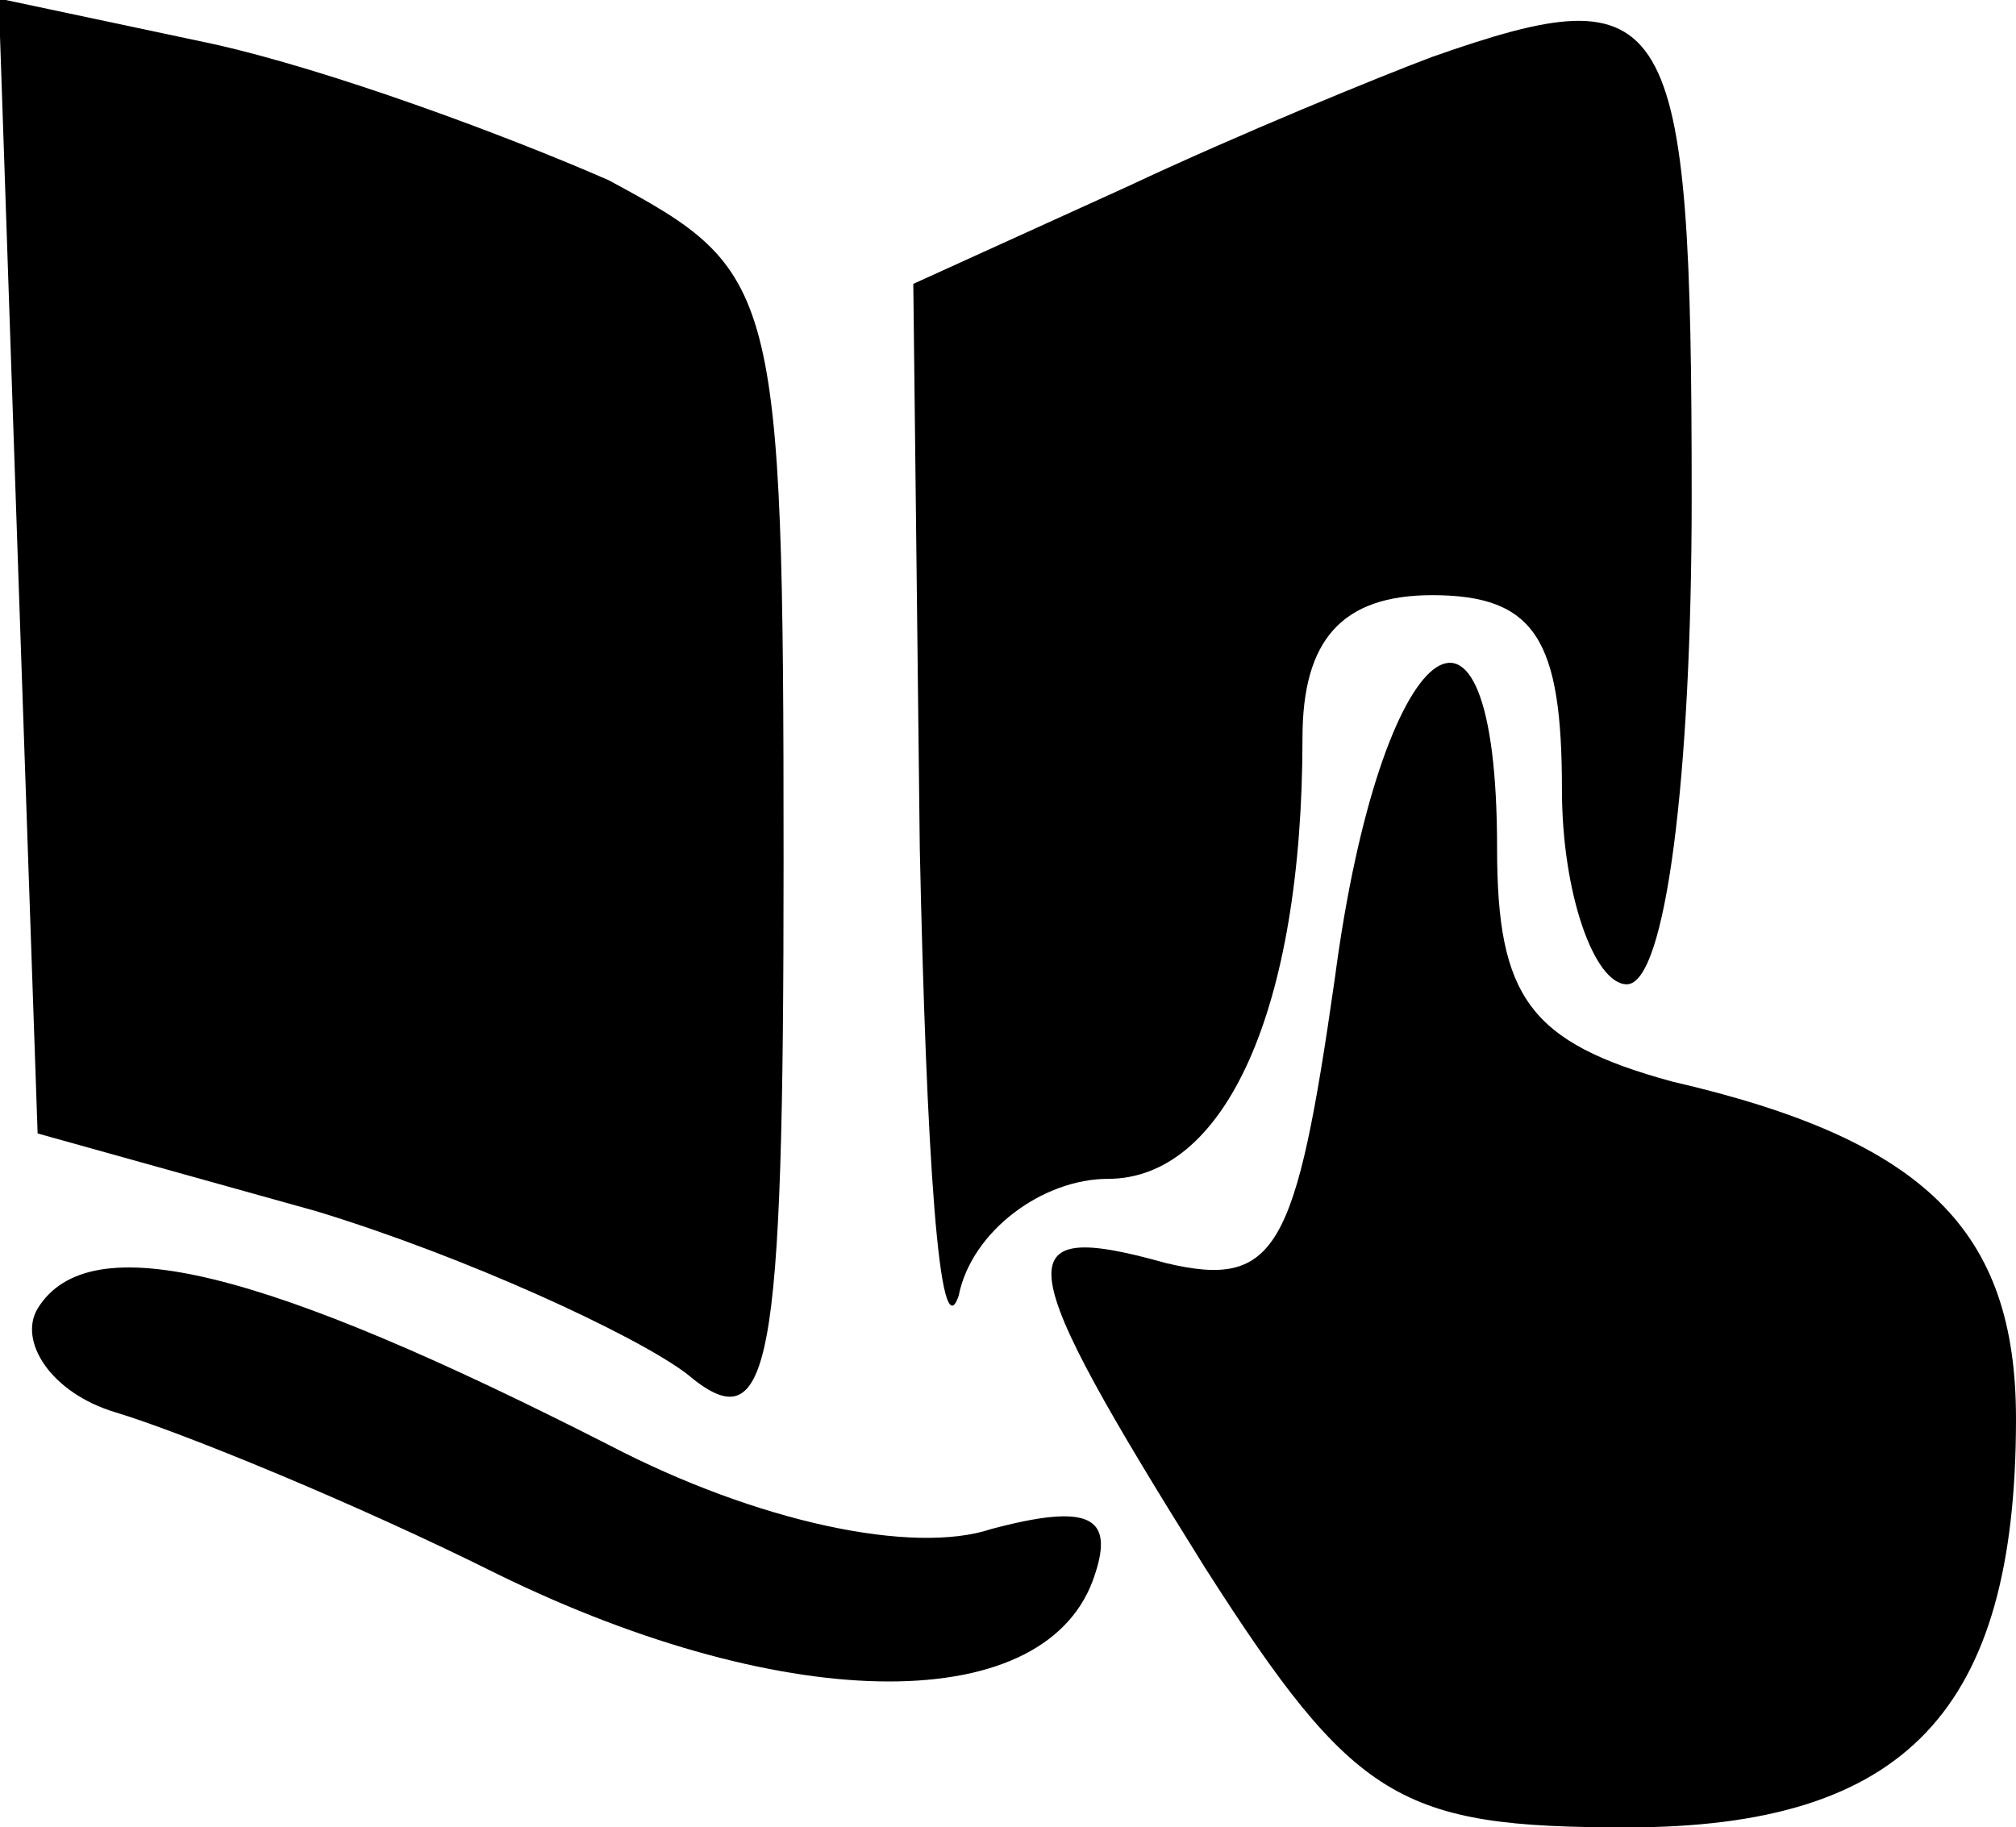 <?xml version="1.0" standalone="no"?>
<!DOCTYPE svg PUBLIC "-//W3C//DTD SVG 20010904//EN"
 "http://www.w3.org/TR/2001/REC-SVG-20010904/DTD/svg10.dtd">
<svg version="1.0" xmlns="http://www.w3.org/2000/svg"
 width="31.08pt" height="28.177pt" viewBox="0 0 31.08 28.177"
 preserveAspectRatio="xMidYMid meet">
<g transform="translate(-3.92,32.177) scale(0.1,-0.1)"
fill="#000000" stroke="none">
<path d="M42 234 l3 -87 43 -12 c23 -7 49 -19 57 -25 13 -11 15 0 15 79 0 89
-1 91 -27 105 -16 7 -43 17 -61 21 l-33 7 3 -88z"/>
<path d="M260 313 c-8 -3 -30 -12 -47 -20 l-33 -15 1 -87 c1 -47 3 -78 6 -69
2 10 13 18 23 18 18 0 30 26 30 68 0 15 6 22 20 22 16 0 20 -7 20 -30 0 -16 5
-30 10 -30 6 0 10 32 10 75 0 76 -3 81 -40 68z"/>
<path d="M245 171 c-6 -42 -9 -48 -26 -44 -25 7 -24 1 6 -47 23 -36 30 -40 65
-40 43 0 60 18 60 63 0 29 -14 43 -53 52 -22 6 -27 13 -27 36 0 47 -18 33 -25
-20z"/>
<path d="M45 120 c-3 -5 2 -13 12 -16 10 -3 37 -14 59 -25 45 -22 85 -22 92 0
3 9 -1 11 -16 7 -12 -4 -36 1 -59 13 -53 27 -80 34 -88 21z"/>
</g>
</svg>
